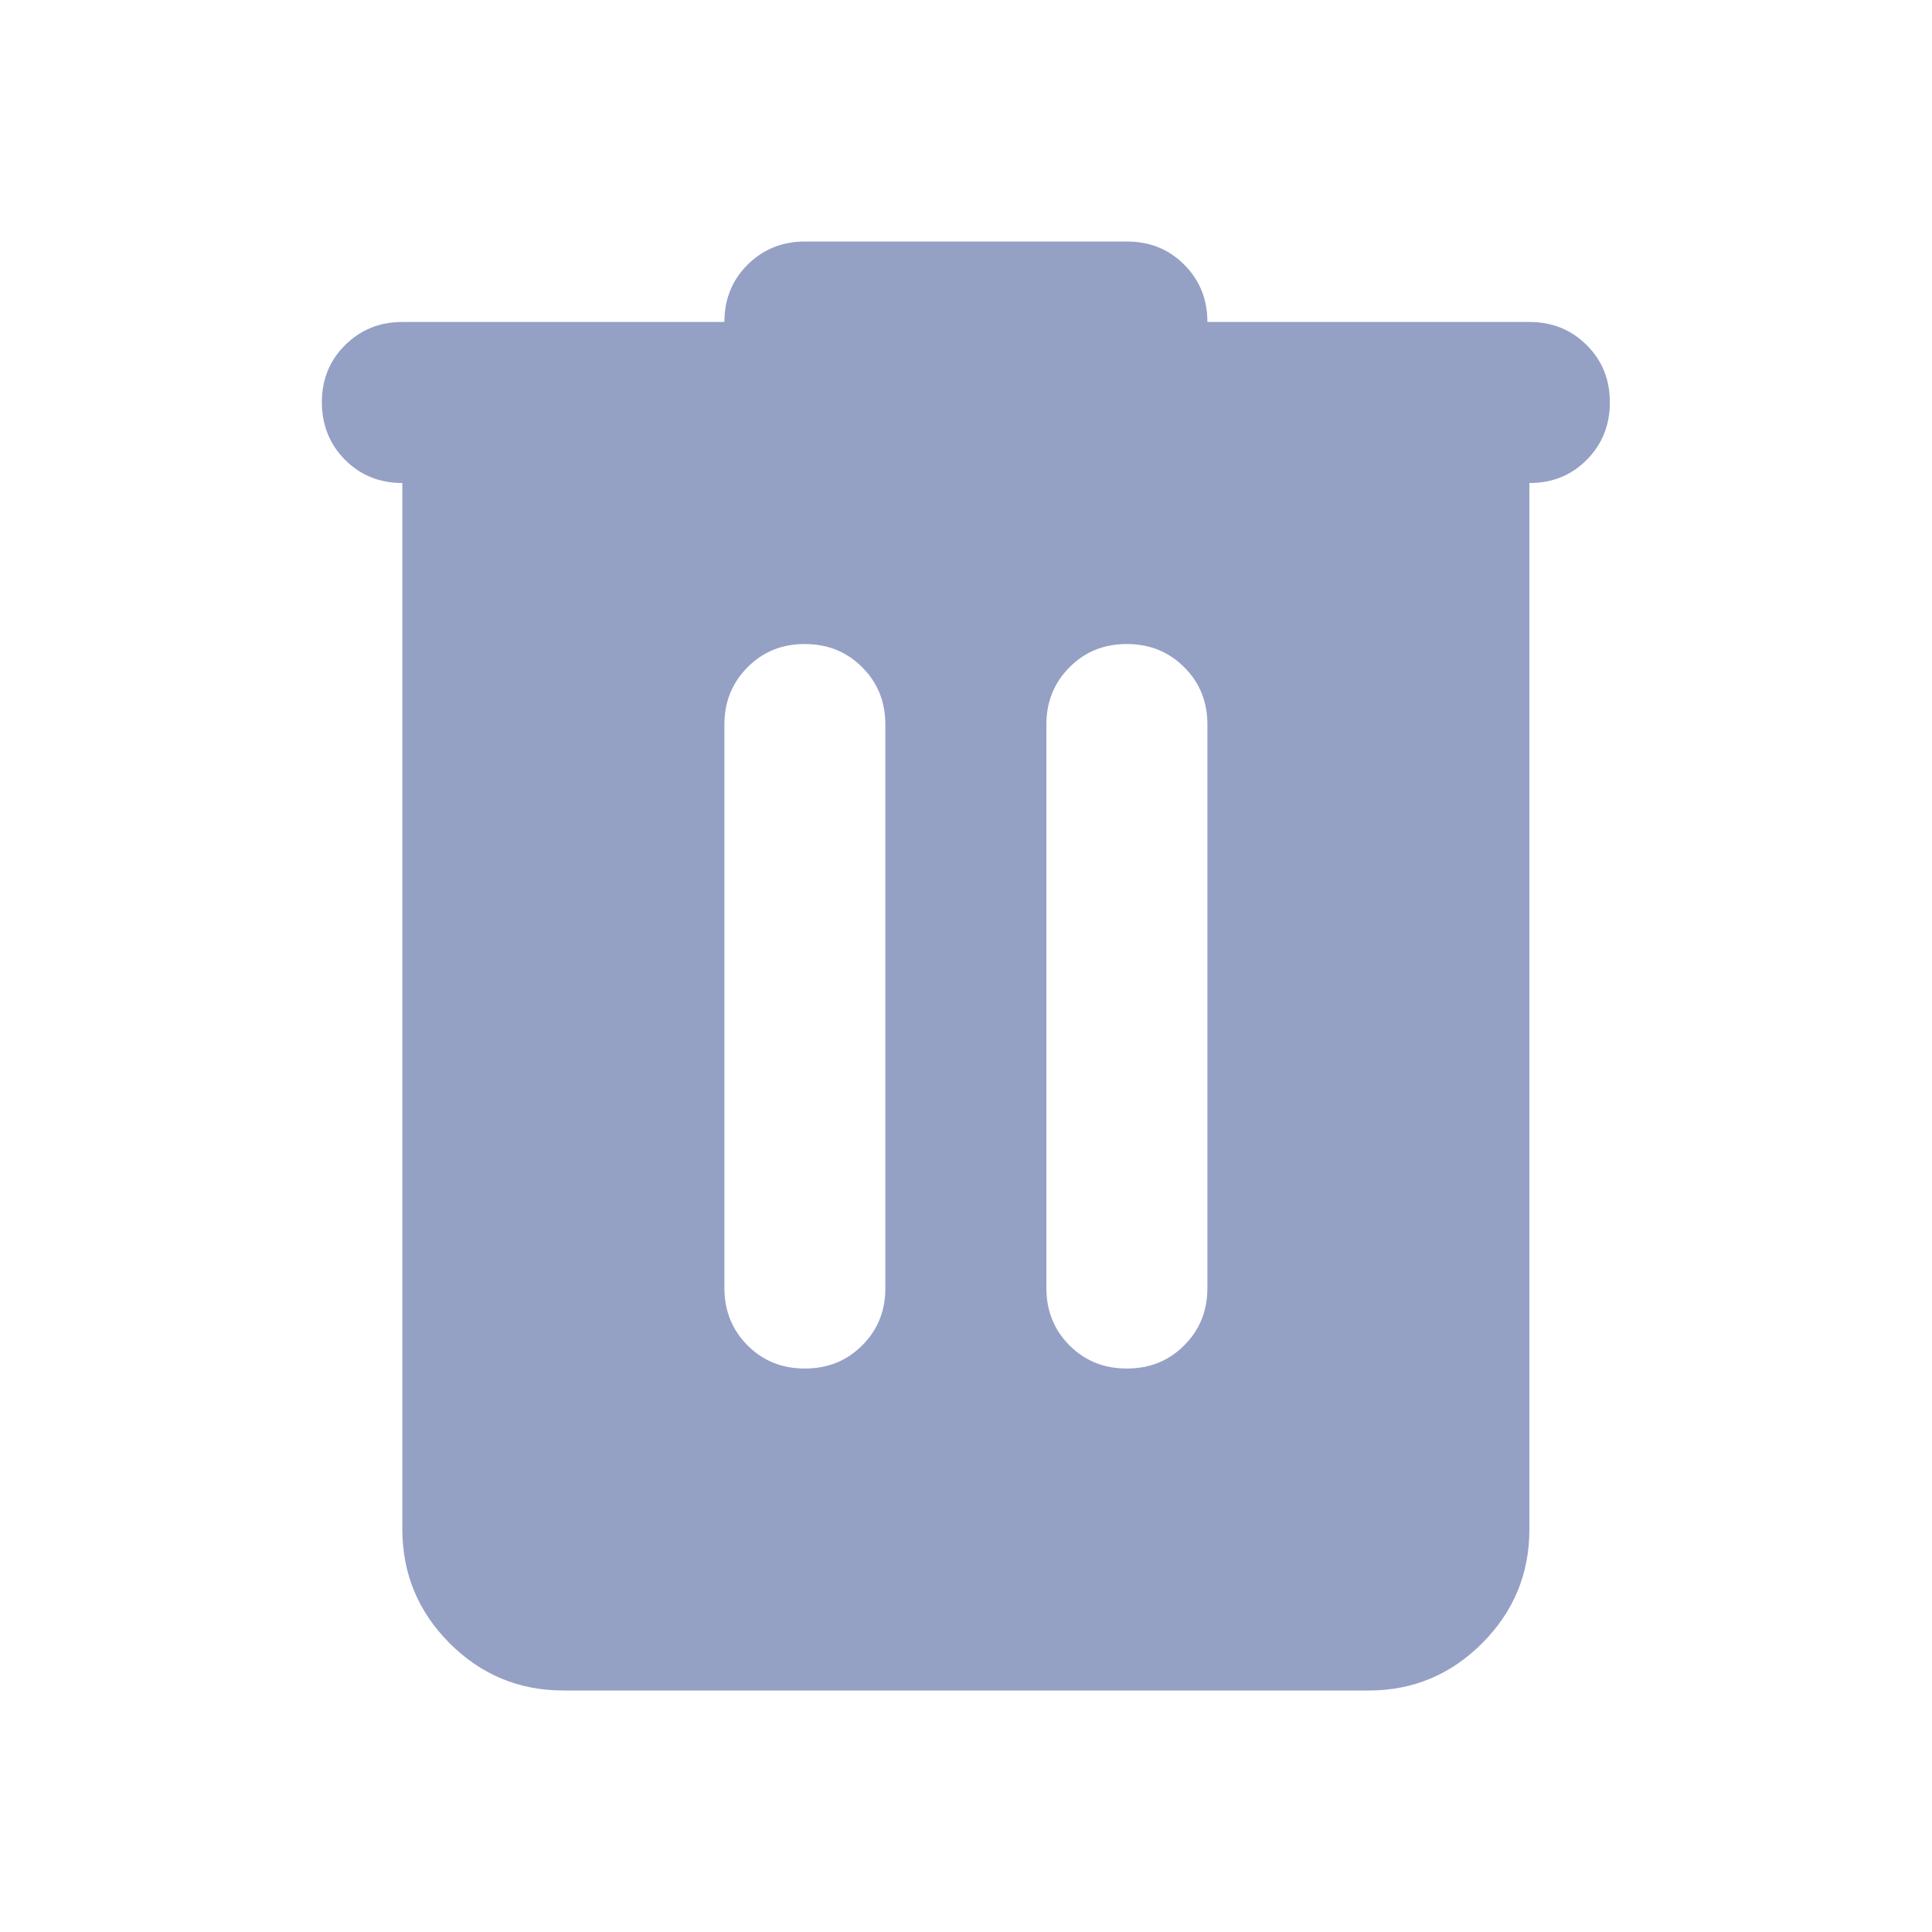 <svg width="20" height="20" viewBox="0 0 20 20" fill="none" xmlns="http://www.w3.org/2000/svg">
    <path d="M5.832 17.5C5.374 17.5 4.981 17.337 4.655 17.011C4.329 16.685 4.166 16.292 4.165 15.833V5C3.929 5 3.731 4.92 3.572 4.76C3.413 4.6 3.333 4.402 3.332 4.167C3.331 3.931 3.411 3.733 3.572 3.573C3.733 3.413 3.93 3.333 4.165 3.333H7.499C7.499 3.097 7.579 2.899 7.739 2.74C7.899 2.581 8.096 2.501 8.332 2.5H11.665C11.902 2.5 12.1 2.58 12.259 2.74C12.419 2.9 12.499 3.098 12.499 3.333H15.832C16.068 3.333 16.266 3.413 16.426 3.573C16.586 3.733 16.666 3.931 16.665 4.167C16.665 4.402 16.585 4.6 16.425 4.761C16.266 4.921 16.068 5.001 15.832 5V15.833C15.832 16.292 15.669 16.684 15.343 17.011C15.017 17.337 14.624 17.501 14.165 17.5H5.832ZM8.332 14.167C8.568 14.167 8.766 14.087 8.926 13.927C9.086 13.767 9.166 13.569 9.165 13.333V7.5C9.165 7.264 9.085 7.066 8.925 6.907C8.765 6.747 8.568 6.667 8.332 6.667C8.096 6.666 7.899 6.746 7.739 6.907C7.579 7.067 7.499 7.265 7.499 7.5V13.333C7.499 13.569 7.579 13.768 7.739 13.928C7.899 14.088 8.096 14.167 8.332 14.167ZM11.665 14.167C11.902 14.167 12.1 14.087 12.259 13.927C12.419 13.767 12.499 13.569 12.499 13.333V7.5C12.499 7.264 12.419 7.066 12.259 6.907C12.099 6.747 11.901 6.667 11.665 6.667C11.43 6.666 11.232 6.746 11.072 6.907C10.912 7.067 10.832 7.265 10.832 7.5V13.333C10.832 13.569 10.912 13.768 11.072 13.928C11.232 14.088 11.43 14.167 11.665 14.167Z" fill="#95A0C5"/>
</svg>
